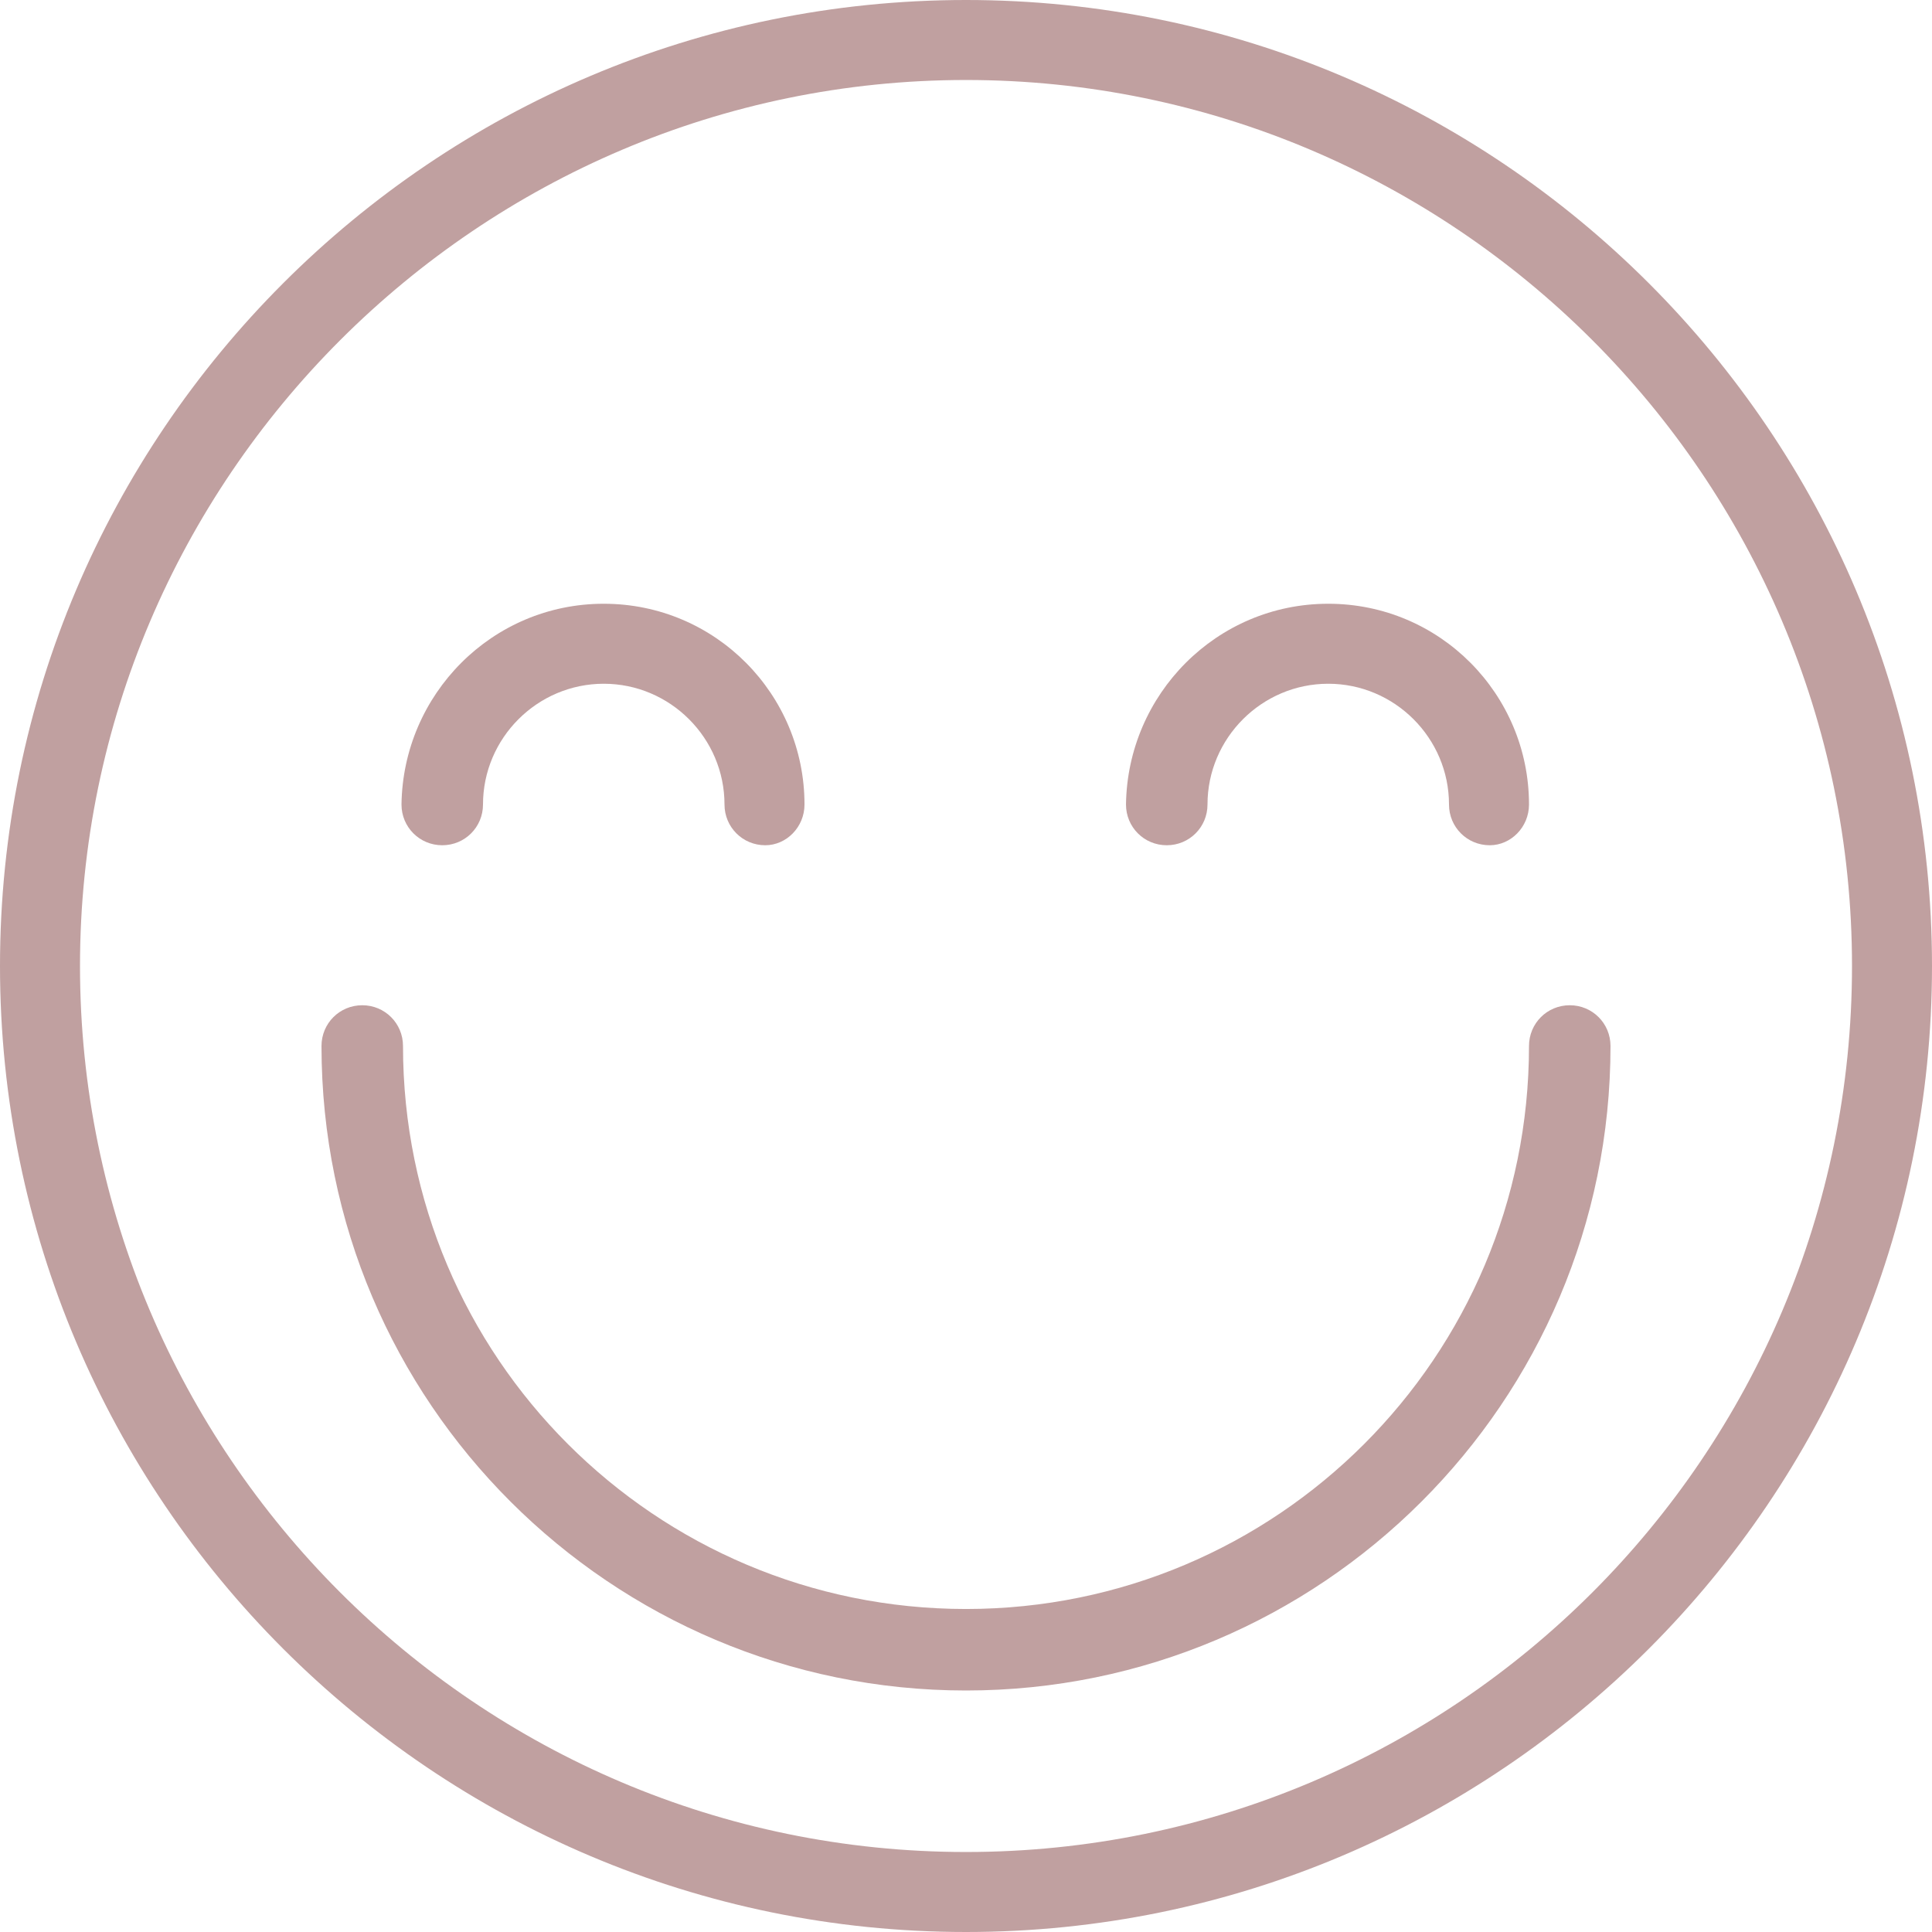 <?xml version="1.0" encoding="utf-8"?>
<!-- Generator: Adobe Illustrator 27.1.1, SVG Export Plug-In . SVG Version: 6.00 Build 0)  -->
<svg version="1.1" id="Calque_1" xmlns="http://www.w3.org/2000/svg" xmlns:xlink="http://www.w3.org/1999/xlink" x="0px" y="0px"
	 viewBox="0 0 128 128" style="enable-background:new 0 0 128 128;" xml:space="preserve">
<style type="text/css">
	.st0{fill:#C0A0A0;}
</style>
<path class="st0" d="M64,128C28.7,128,0,99.3,0,64S28.7,0,64,0s64,28.7,64,64S99.3,128,64,128z M64,5.3C31.7,5.3,5.3,31.7,5.3,64
	s26.3,58.7,58.7,58.7s58.7-26.3,58.7-58.7S96.3,5.3,64,5.3z"/>
<path class="st0" d="M64,112c-23.5,0-42.7-19.1-42.7-42.7c0-1.5,1.2-2.7,2.7-2.7s2.7,1.2,2.7,2.7c0,20.6,16.7,37.3,37.3,37.3
	s37.3-16.7,37.3-37.3c0-1.5,1.2-2.7,2.7-2.7s2.7,1.2,2.7,2.7C106.7,92.9,87.5,112,64,112z M50.7,56c-1.5,0-2.7-1.2-2.7-2.7
	c0-4.4-3.6-8-8-8s-8,3.6-8,8c0,1.5-1.2,2.7-2.7,2.7c-1.5,0-2.7-1.2-2.7-2.7C26.7,46,32.6,40,40,40s13.3,6,13.3,13.3
	C53.3,54.8,52.1,56,50.7,56z M98.7,56c-1.5,0-2.7-1.2-2.7-2.7c0-4.4-3.6-8-8-8s-8,3.6-8,8c0,1.5-1.2,2.7-2.7,2.7
	c-1.5,0-2.7-1.2-2.7-2.7C74.7,46,80.6,40,88,40s13.3,6,13.3,13.3C101.3,54.8,100.1,56,98.7,56z"/>
</svg>
